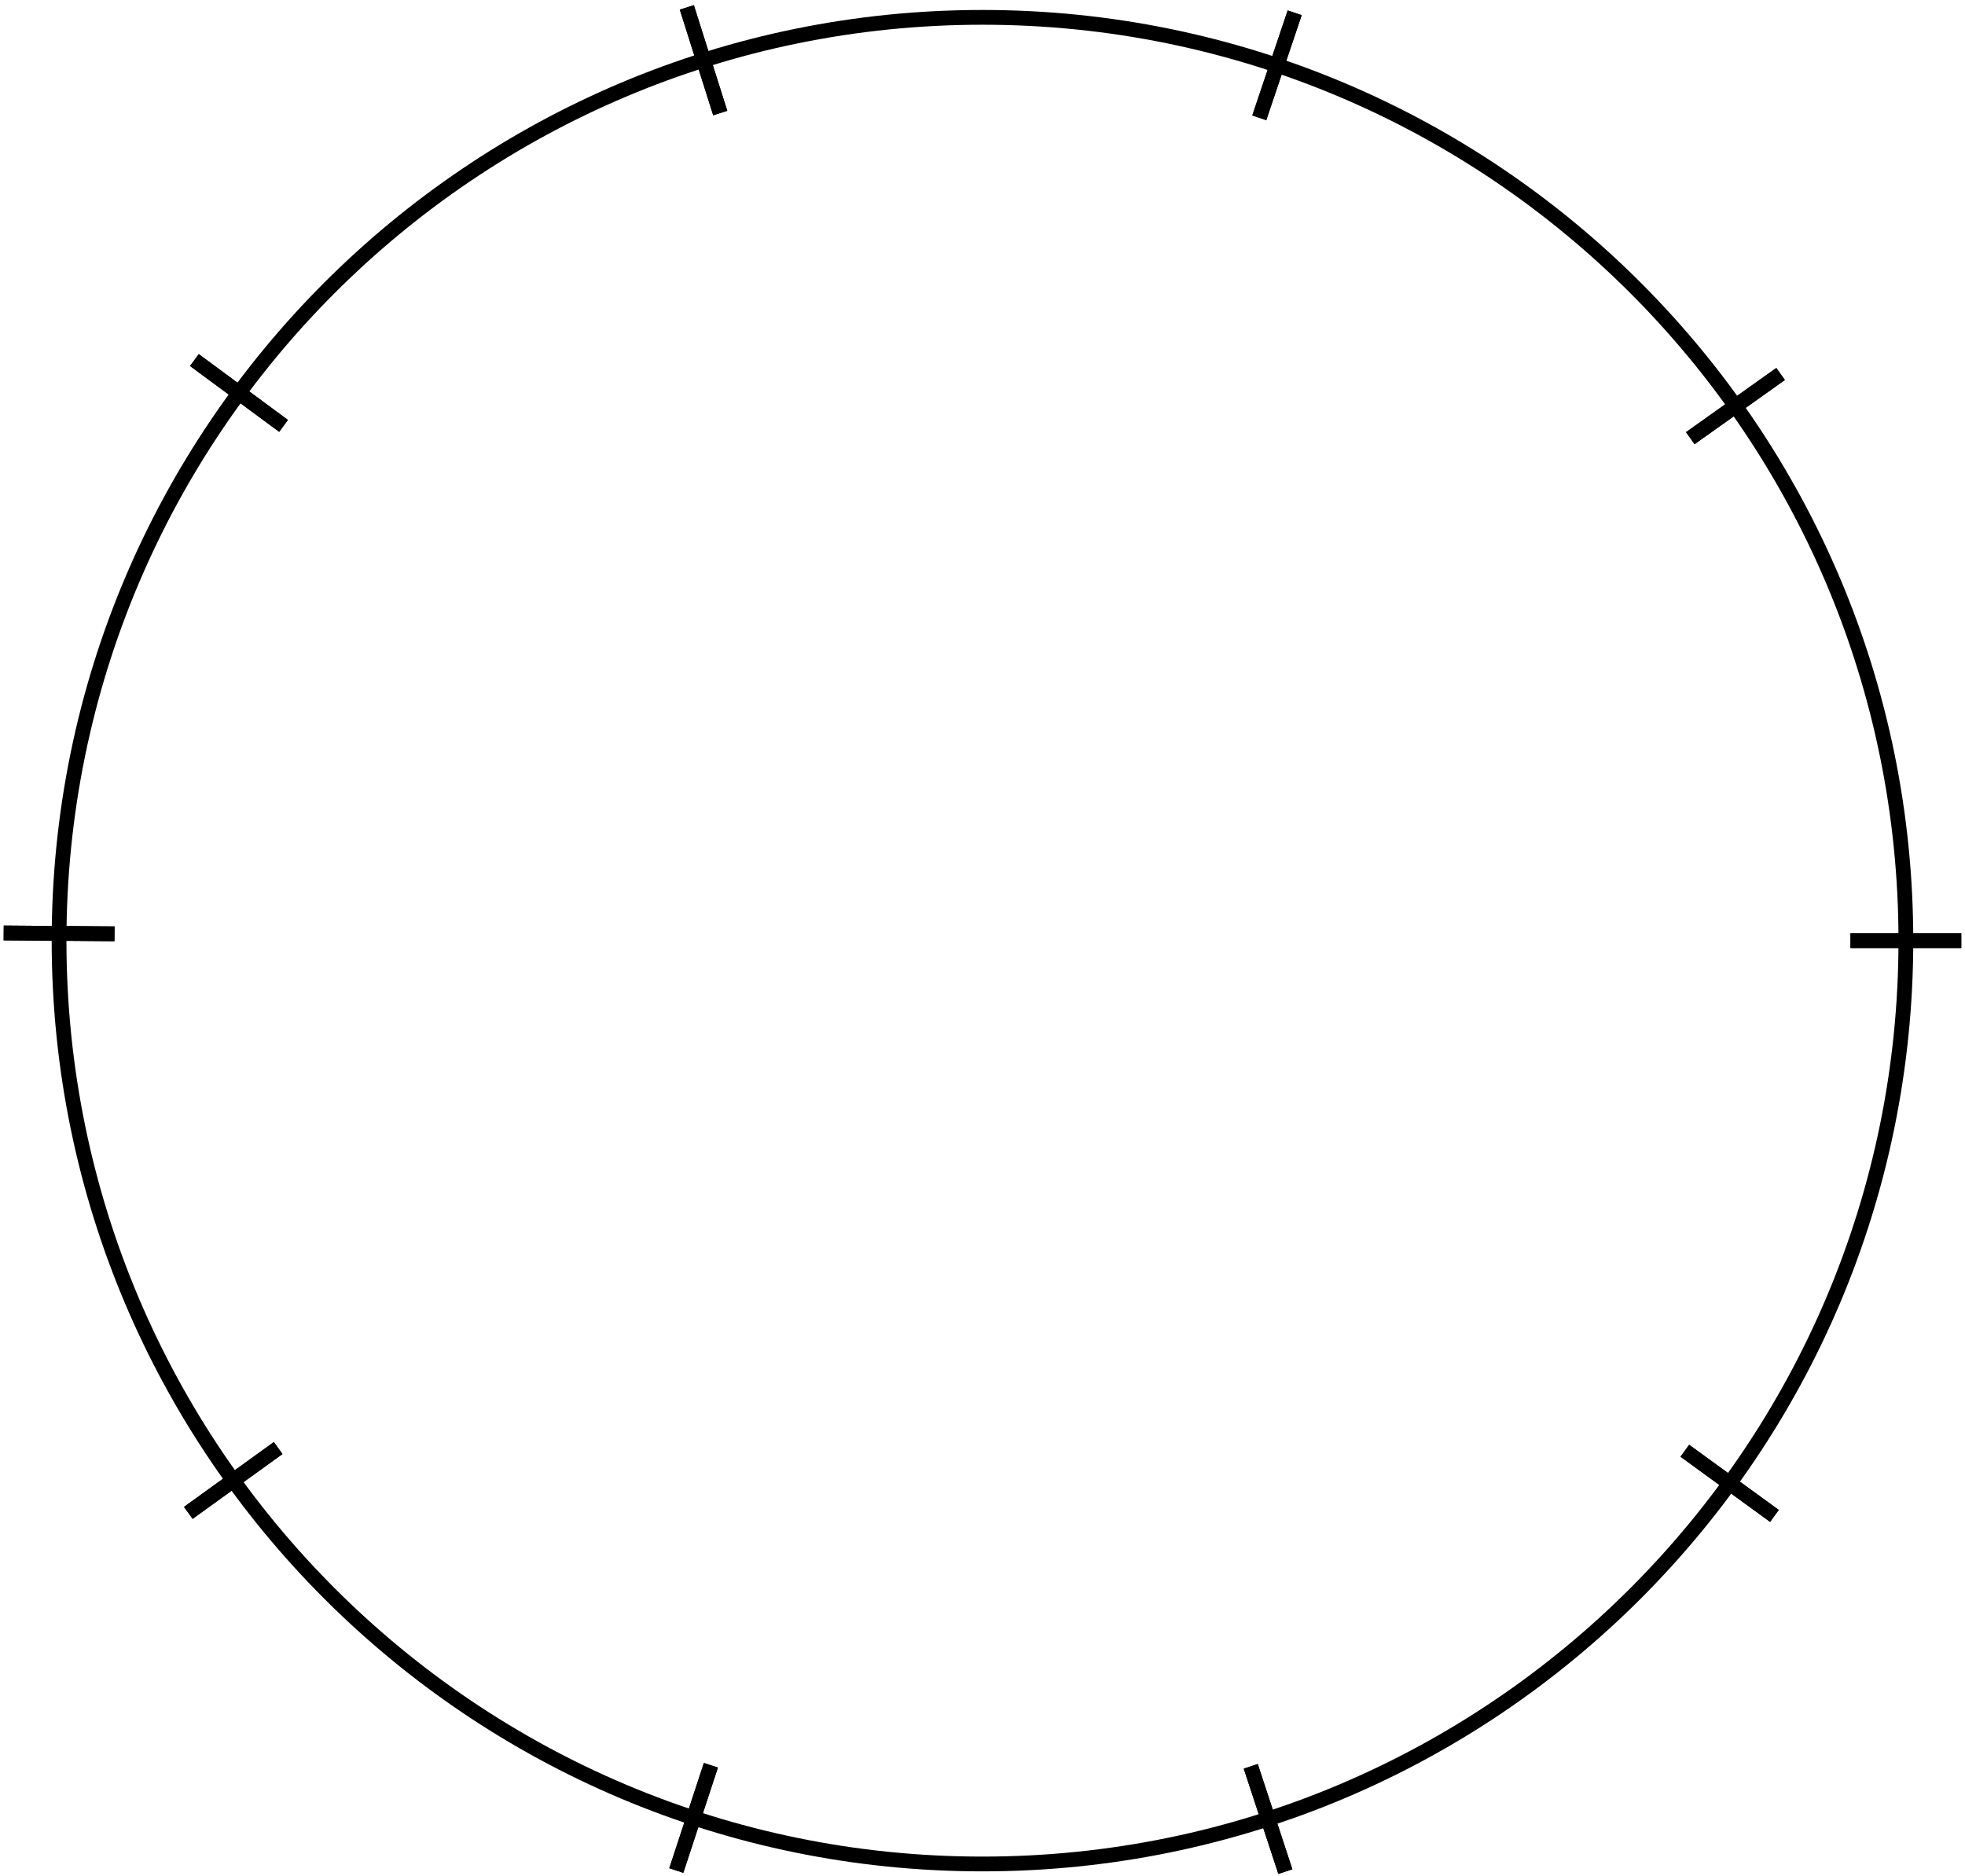 <svg width="266" height="254" viewBox="0 0 266 254" fill="none" xmlns="http://www.w3.org/2000/svg">
<path d="M257.996 127.349C257.996 196.384 202.032 252.349 132.996 252.349C63.961 252.349 7.996 196.384 7.996 127.349C7.996 58.313 63.961 2.349 132.996 2.349C202.032 2.349 257.996 58.313 257.996 127.349Z" stroke="black" stroke-width="2" stroke-linejoin="round"/>
<path d="M265.496 127.349H250.496" stroke="black" stroke-width="2" stroke-linejoin="round"/>
<path d="M265.496 127.349H250.496" stroke="black" stroke-width="2" stroke-linejoin="round"/>
<path d="M240.203 205.228L228.073 196.404" stroke="black" stroke-width="2" stroke-linejoin="round"/>
<path d="M240.203 205.228L228.073 196.404" stroke="black" stroke-width="2" stroke-linejoin="round"/>
<path d="M173.997 253.38L169.313 239.13" stroke="black" stroke-width="2" stroke-linejoin="round"/>
<path d="M173.997 253.38L169.313 239.13" stroke="black" stroke-width="2" stroke-linejoin="round"/>
<path d="M91.55 253.235L96.234 238.985" stroke="black" stroke-width="2" stroke-linejoin="round"/>
<path d="M91.55 253.235L96.234 238.985" stroke="black" stroke-width="2" stroke-linejoin="round"/>
<path d="M25.491 204.817L37.654 196.038" stroke="black" stroke-width="2" stroke-linejoin="round"/>
<path d="M25.491 204.817L37.654 196.038" stroke="black" stroke-width="2" stroke-linejoin="round"/>
<path d="M0.5 126.306L15.5 126.421" stroke="black" stroke-width="2" stroke-linejoin="round"/>
<path d="M0.5 126.306L15.5 126.421" stroke="black" stroke-width="2" stroke-linejoin="round"/>
<path d="M26.317 48.747L38.383 57.659" stroke="black" stroke-width="2" stroke-linejoin="round"/>
<path d="M26.317 48.747L38.383 57.659" stroke="black" stroke-width="2" stroke-linejoin="round"/>
<path d="M92.975 1.001L97.497 15.303" stroke="black" stroke-width="2" stroke-linejoin="round"/>
<path d="M92.975 1.001L97.497 15.303" stroke="black" stroke-width="2" stroke-linejoin="round"/>
<path d="M175.26 1.733L170.468 15.948" stroke="black" stroke-width="2" stroke-linejoin="round"/>
<path d="M175.26 1.733L170.468 15.948" stroke="black" stroke-width="2" stroke-linejoin="round"/>
<path d="M241.038 50.63L228.812 59.32" stroke="black" stroke-width="2" stroke-linejoin="round"/>
<path d="M241.038 50.63L228.812 59.32" stroke="black" stroke-width="2" stroke-linejoin="round"/>
</svg>

